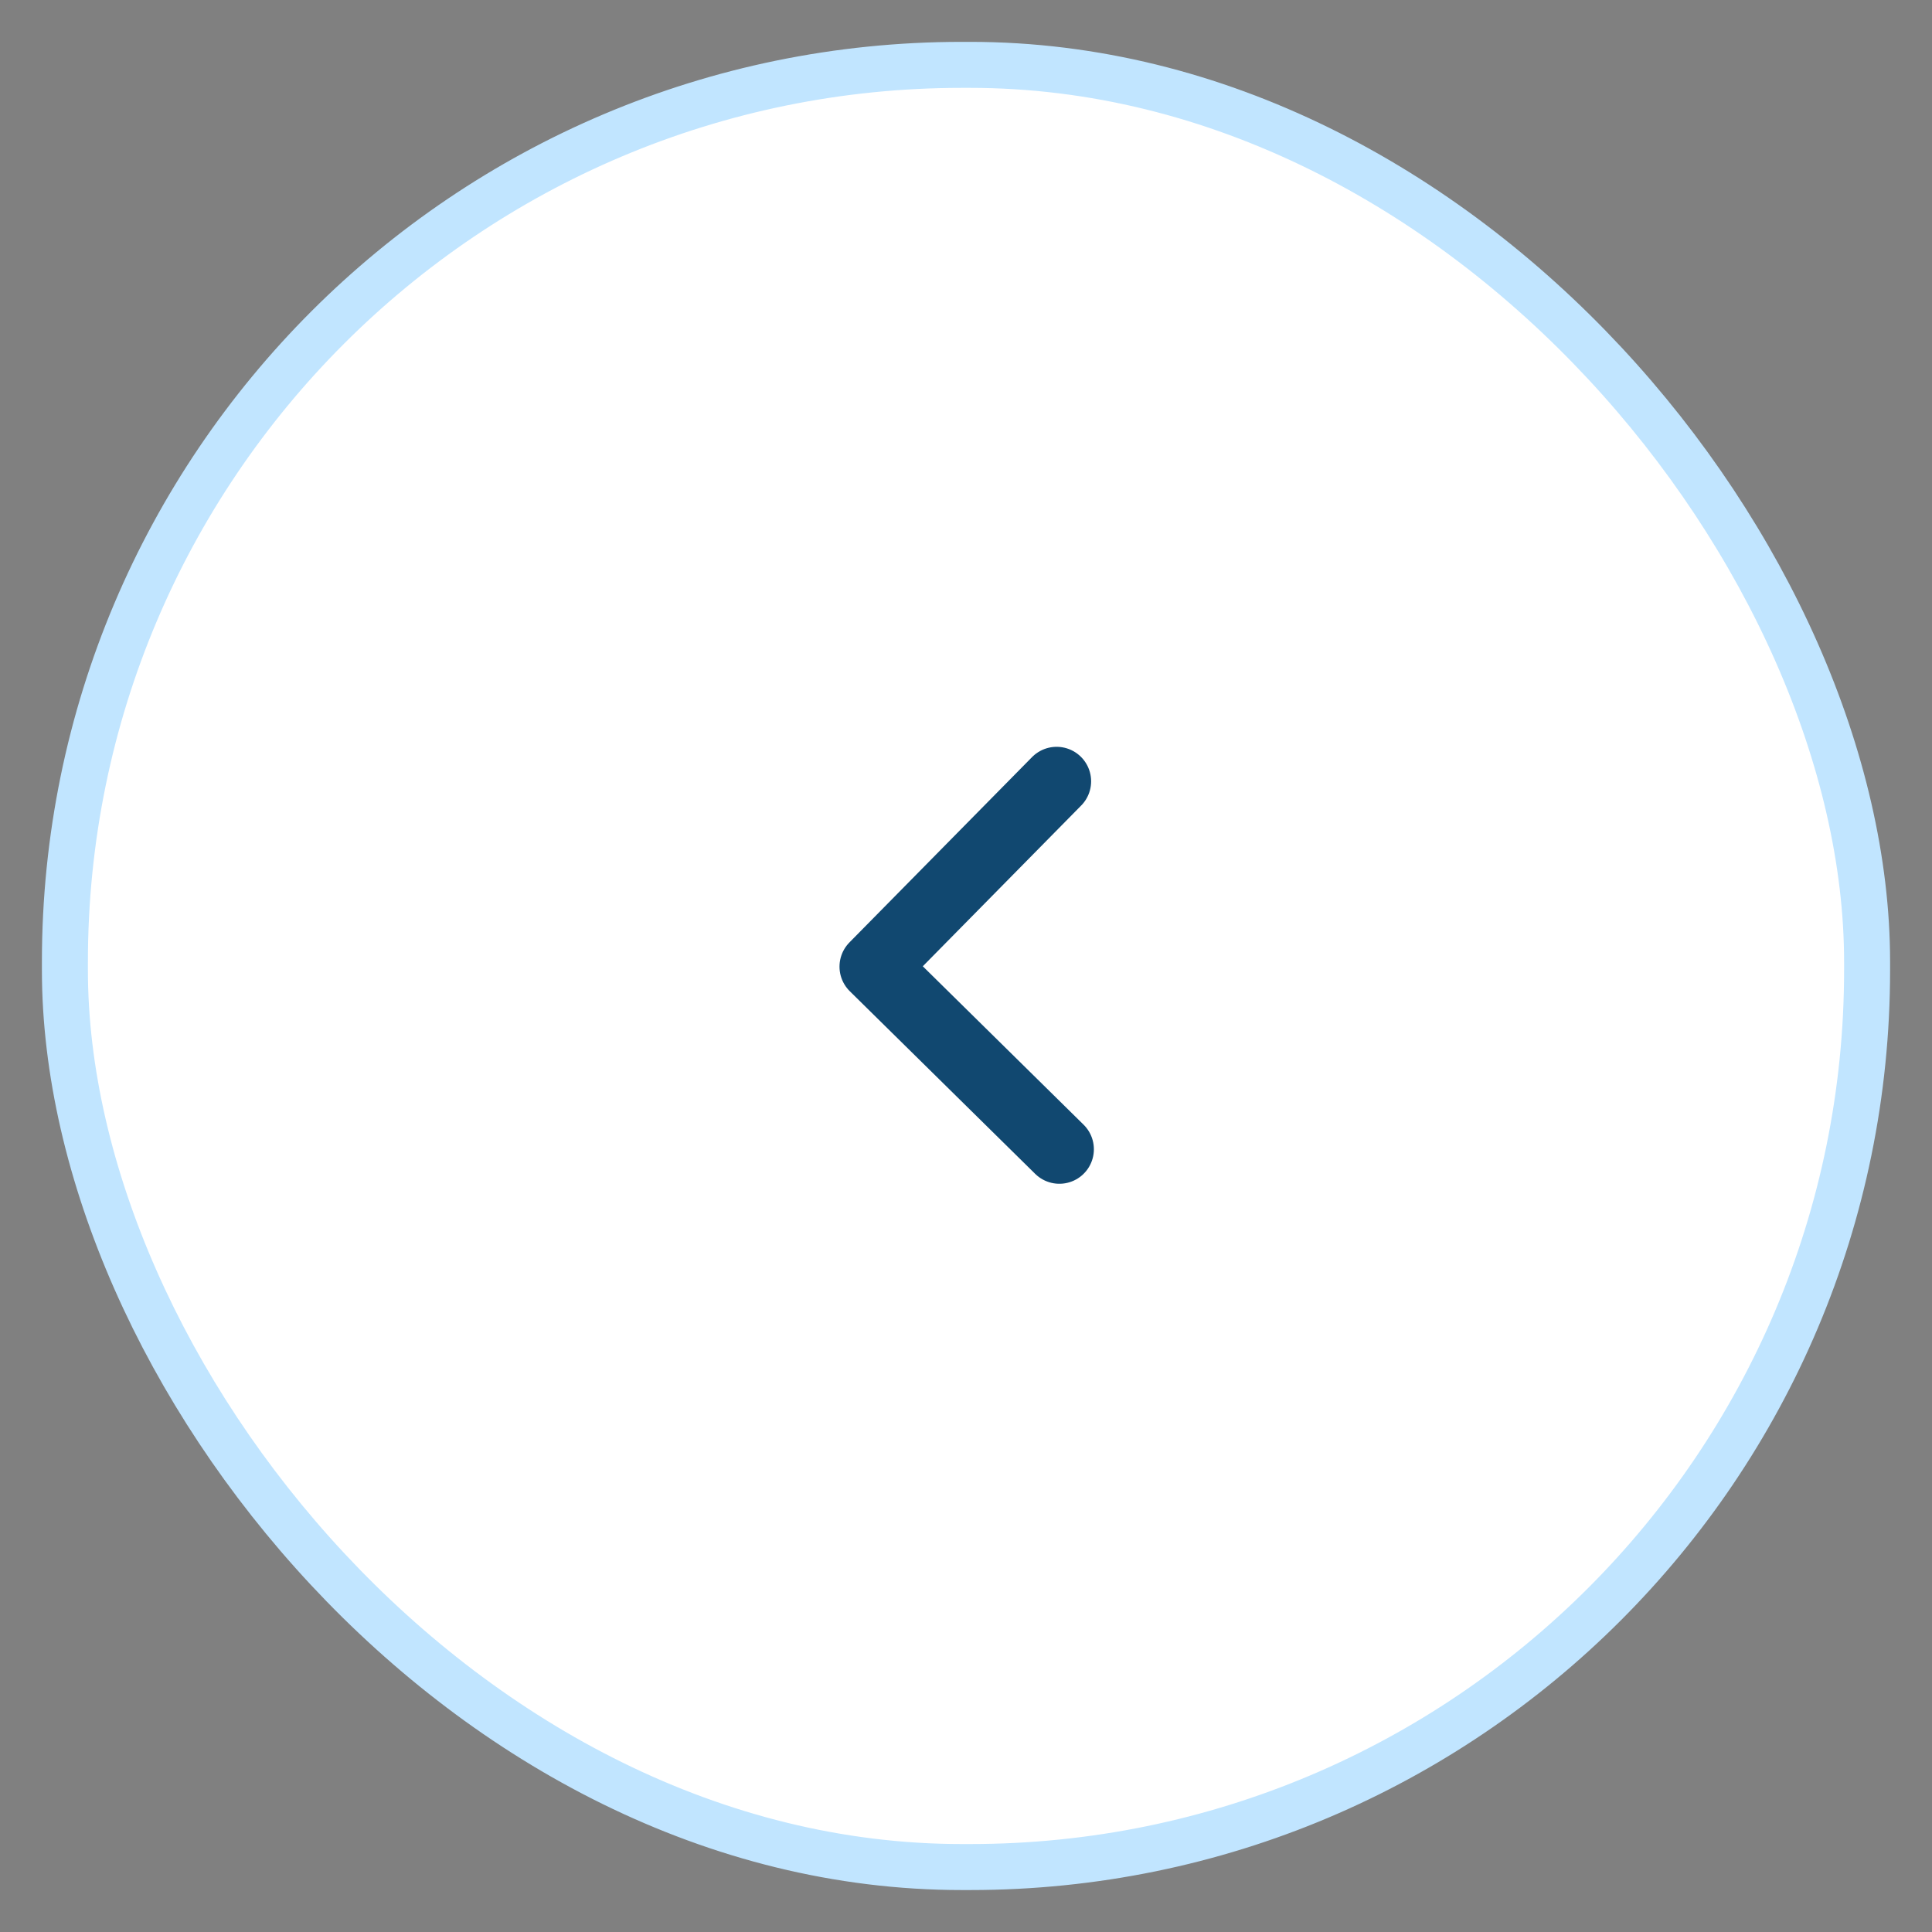 <svg width="42" height="42" viewBox="0 0 42 42" fill="none" xmlns="http://www.w3.org/2000/svg">
<rect x="0" y="0" width="42" height="42" fill="#808080" stroke="none"/>
<rect x="1.411" y="1.41" width="39.178" height="39.178" rx="19.5" fill="white"/>
<path d="M22.97 16.985L19 21.014L23.03 24.984" stroke="#114870" stroke-width="1.5" stroke-linecap="round" stroke-linejoin="round"/>
<rect x="1.411" y="1.41" width="39.178" height="39.178" rx="19.5" stroke="#C1E5FF"/>
</svg>
